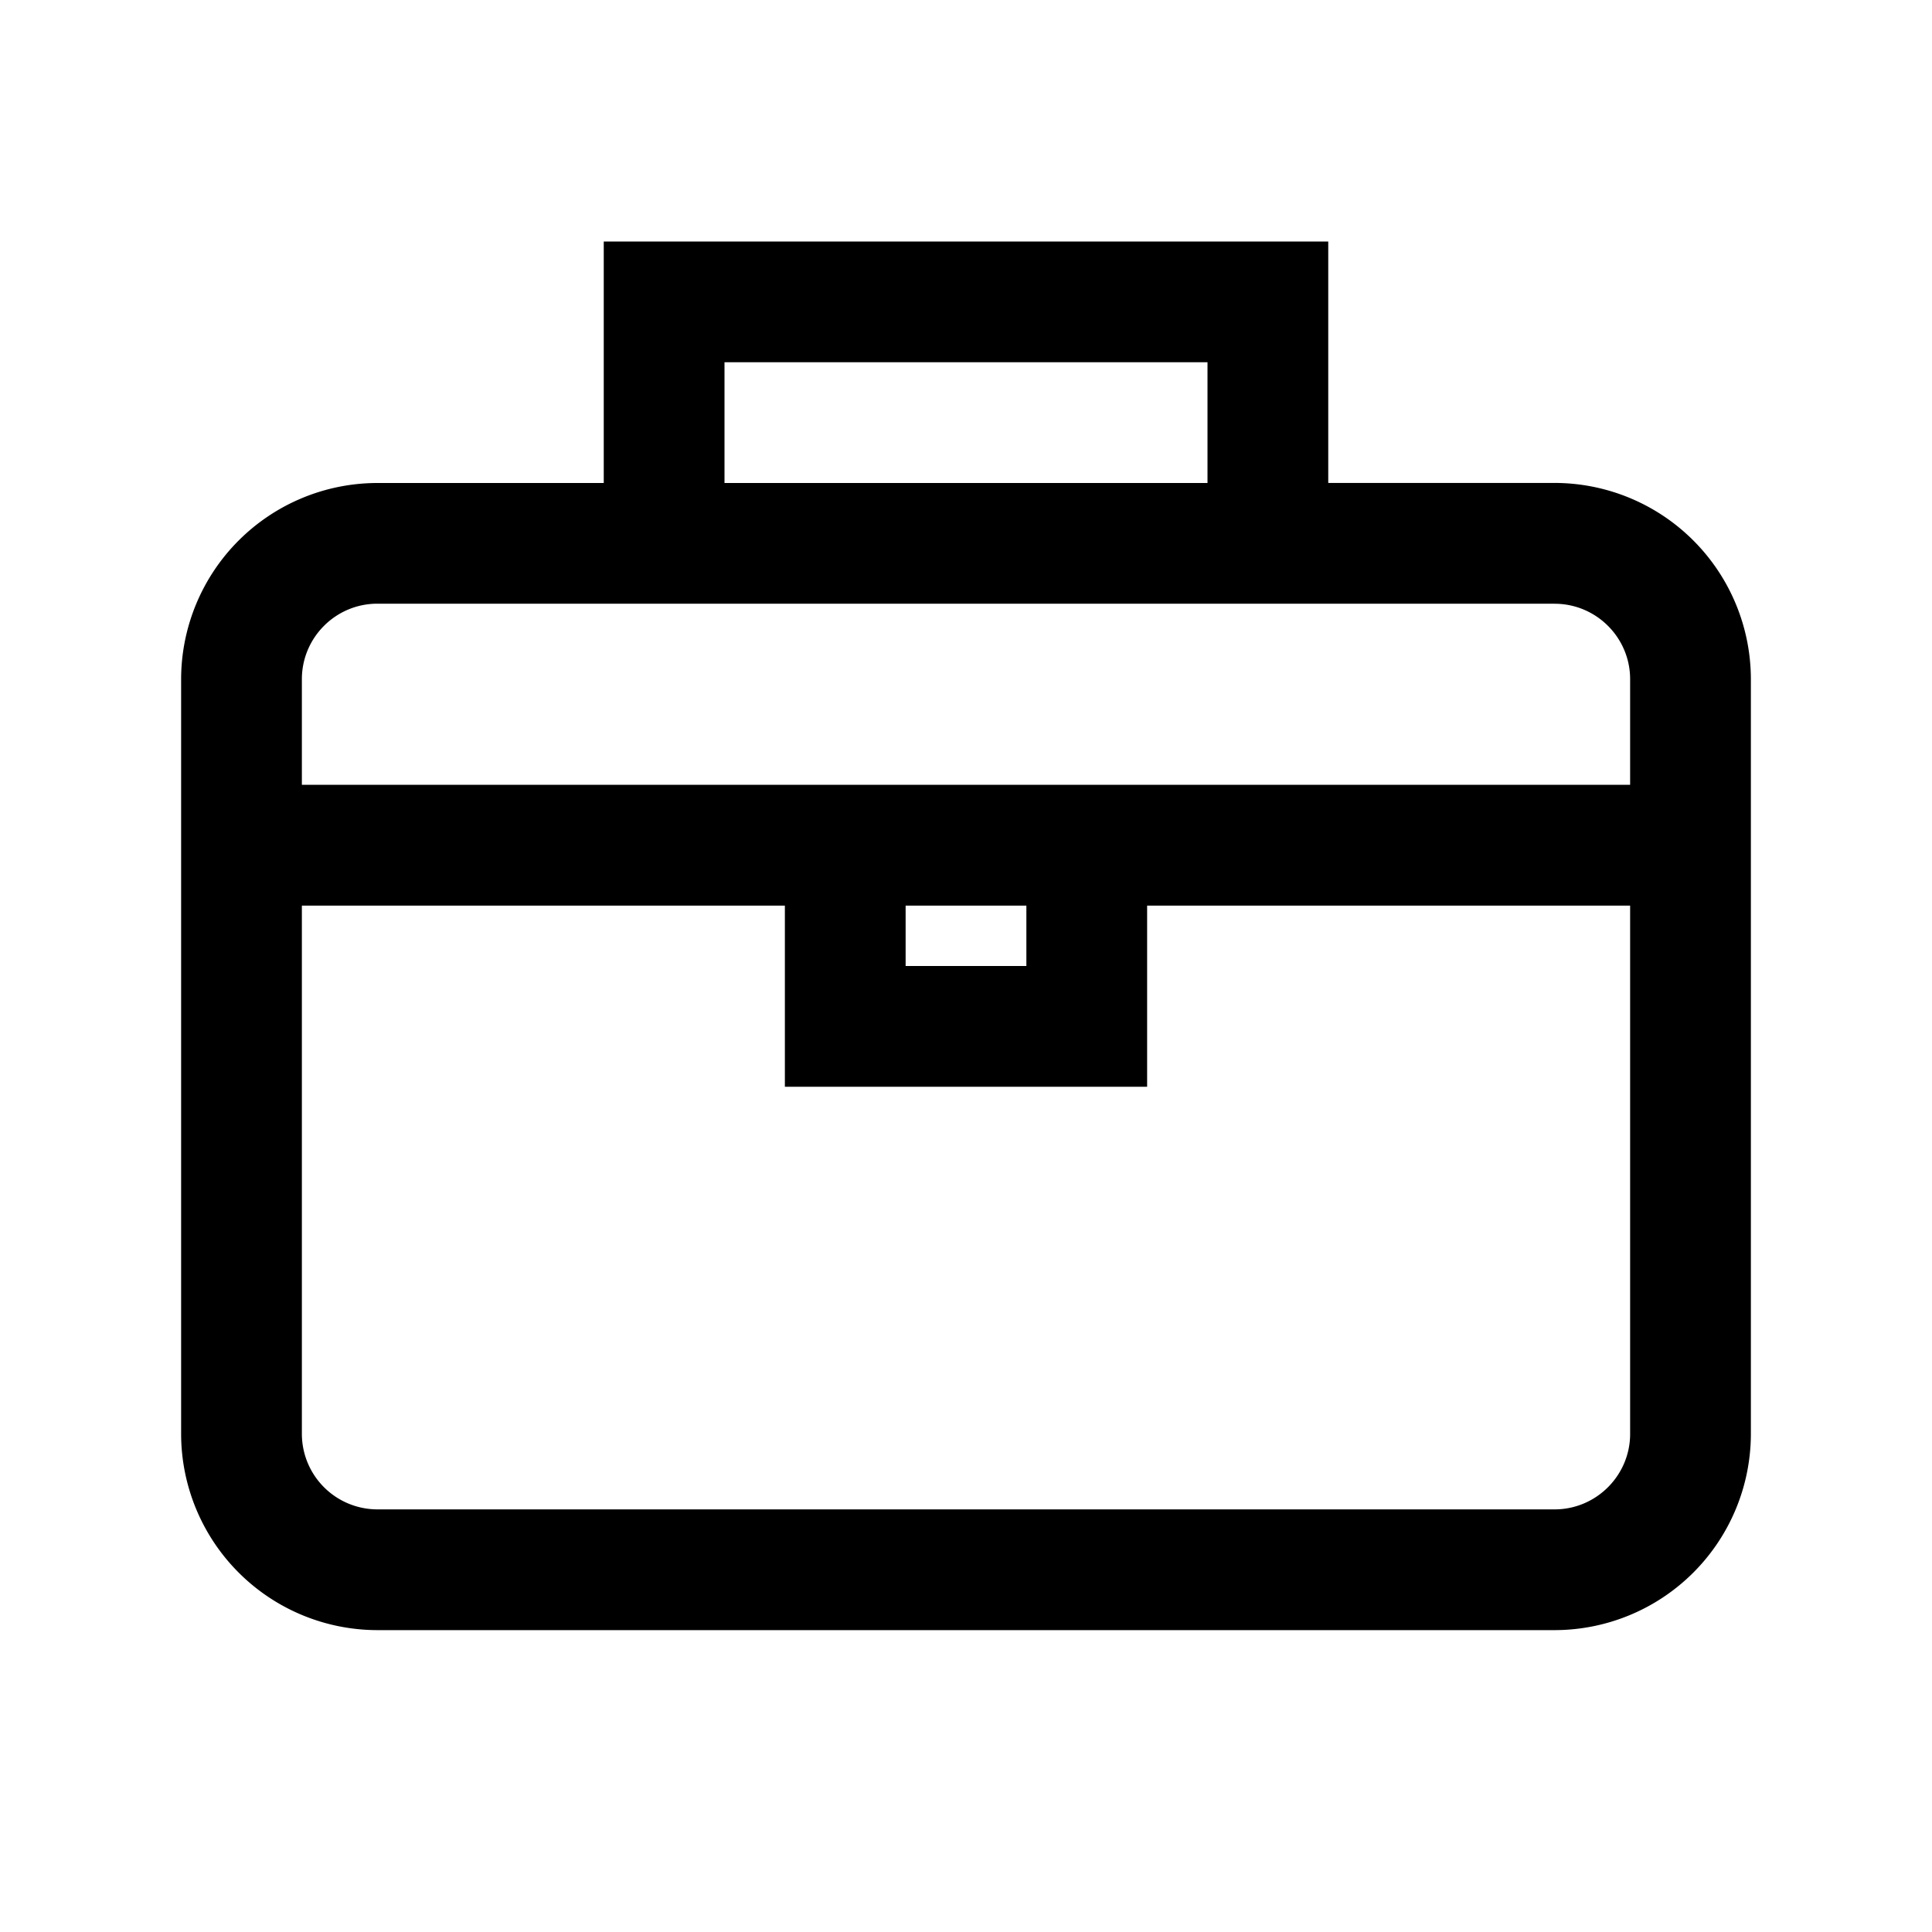<svg width="32" height="32" xmlns="http://www.w3.org/2000/svg"><path d="M6.25 25A1.252 1.252 0 015 23.75V15h8v3h6v-3h8v8.75c0 .688-.562 1.25-1.25 1.25H6.25zM15 16h2v-1h-2v1zm10.75-6c.688 0 1.25.56 1.25 1.249v1.75H5v-1.75c0-.688.56-1.25 1.25-1.25h19.5zM12 8h8V6h-8v2zm10 0V4H10v4H6.25A3.253 3.253 0 003 11.249V23.75A3.254 3.254 0 006.25 27h19.5A3.254 3.254 0 0029 23.75V11.249a3.254 3.254 0 00-3.25-3.25H22z" fill="currentColor" fill-rule="evenodd"/></svg>